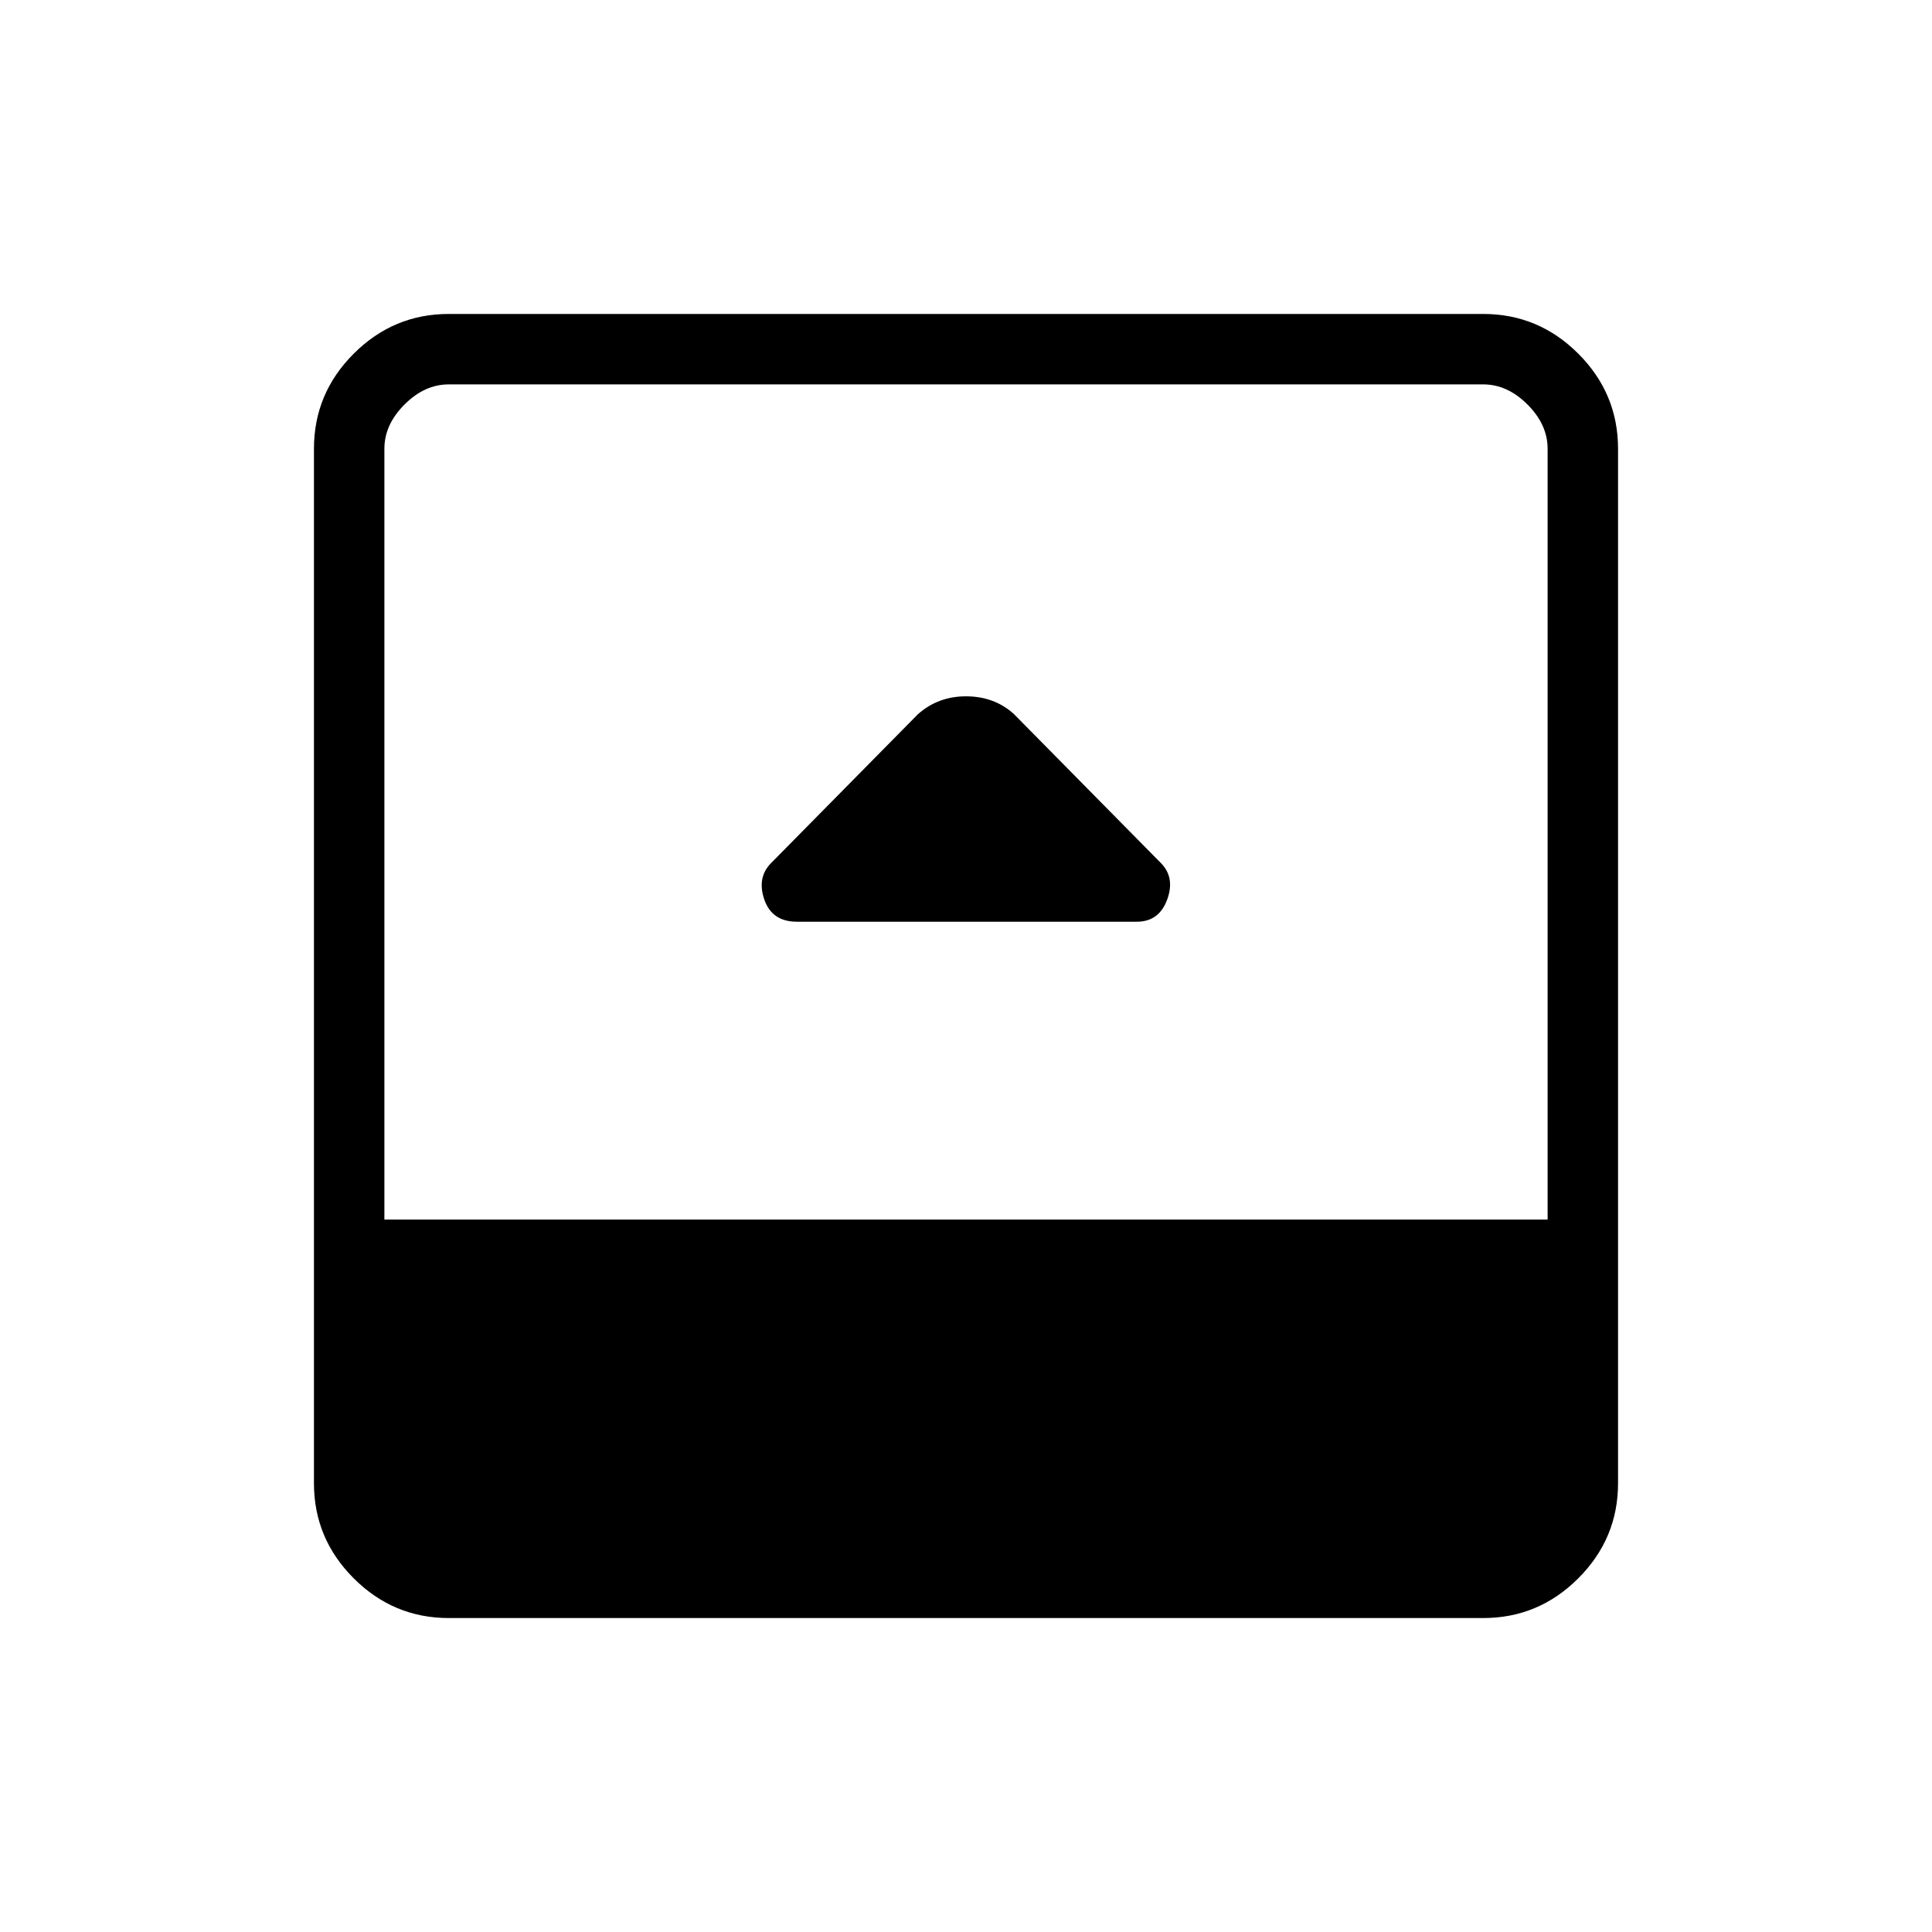 <svg xmlns="http://www.w3.org/2000/svg" height="48" viewBox="0 -960 960 960" width="48"><path d="M396-502h168.88q11.04 0 15.08-11 4.04-11-3.21-18.25L503.7-605.3Q494-614 480-614t-24 9l-72.78 73.78Q376-524 379.79-513q3.79 11 16.21 11ZM223-156q-27.5 0-47.25-19.75T156-223v-514q0-27.5 19.75-47.25T223-804h514q27.5 0 47.25 19.75T804-737v514q0 27.5-19.75 47.25T737-156H223Zm-32-198h578v-383q0-12-10-22t-22-10H223q-12 0-22 10t-10 22v383Z"/></svg>
